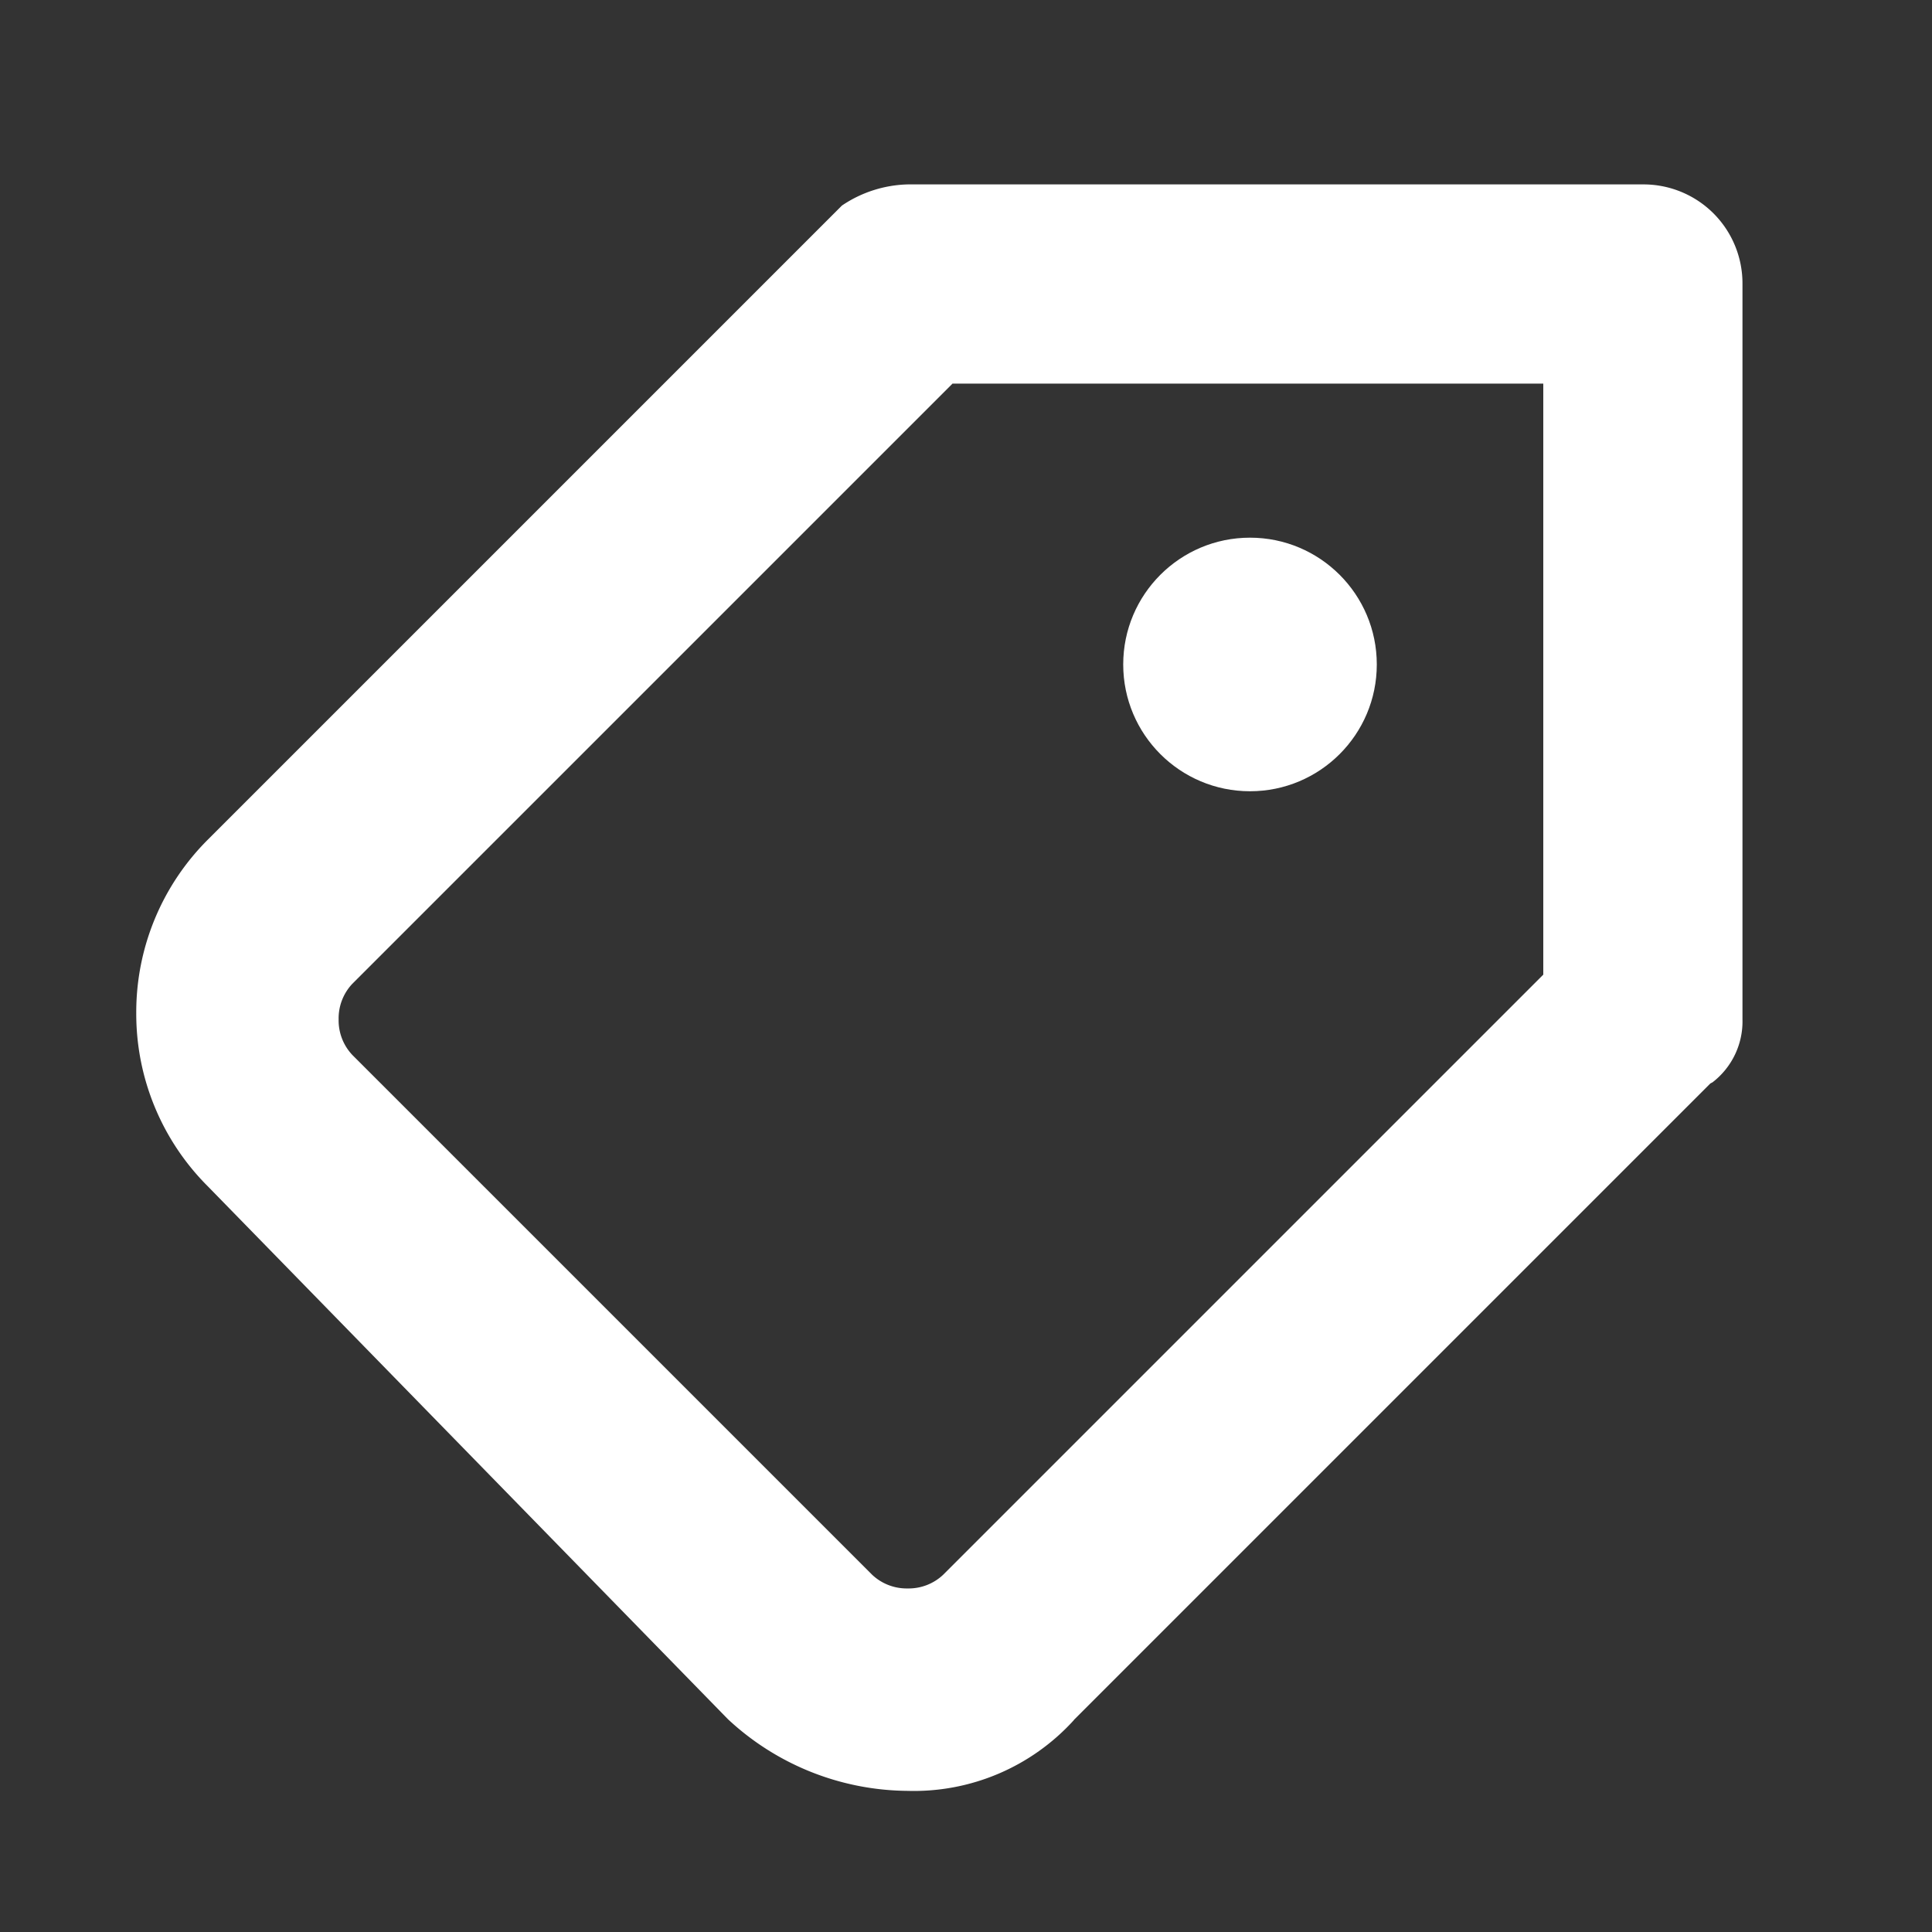 <svg xmlns="http://www.w3.org/2000/svg" width="40" height="40" viewBox="0 0 40 40">
  <rect x="0" y="0" width="40" height="40" fill="#333333" stroke="none"/>
  <g id="Gruppe_3129" data-name="Gruppe 3129" transform="translate(-384 -663)">
    <rect id="Rechteck_2240" data-name="Rechteck 2240" width="40" height="40" transform="translate(384 663)" fill="none"/>
    <g id="icon_pricetag_white" transform="translate(386.521 666.521)">
      <path id="Differenzmenge_72" data-name="Differenzmenge 72" d="M6673.05-3303.664a5.511,5.511,0,0,1-3.723-1.485l-10.762-11.026a5.045,5.045,0,0,1-1.487-3.594,5.046,5.046,0,0,1,1.487-3.594l13.123-13.123a2.541,2.541,0,0,1,1.362-.438h15.222a2.051,2.051,0,0,1,1.461.6,2.05,2.05,0,0,1,.6,1.461v15.224a1.591,1.591,0,0,1-.621,1.306l-.043.022-13.157,13.157-.015.015-.013.017A4.471,4.471,0,0,1,6673.05-3303.664Zm.925-29.133-12.423,12.423a1.043,1.043,0,0,0-.284.737,1.042,1.042,0,0,0,.284.737l10.76,10.76a1.042,1.042,0,0,0,.737.285,1.041,1.041,0,0,0,.737-.285l12.423-12.423V-3332.8h-12.234Z" transform="translate(-6656.778 3337.221)" fill="#fff"/>
      <circle id="Ellipse_9229" data-name="Ellipse 9229" cx="2.625" cy="2.625" r="2.625" transform="translate(20.734 7.611)" fill="#fff"/>
    </g>
  </g>
</svg>
